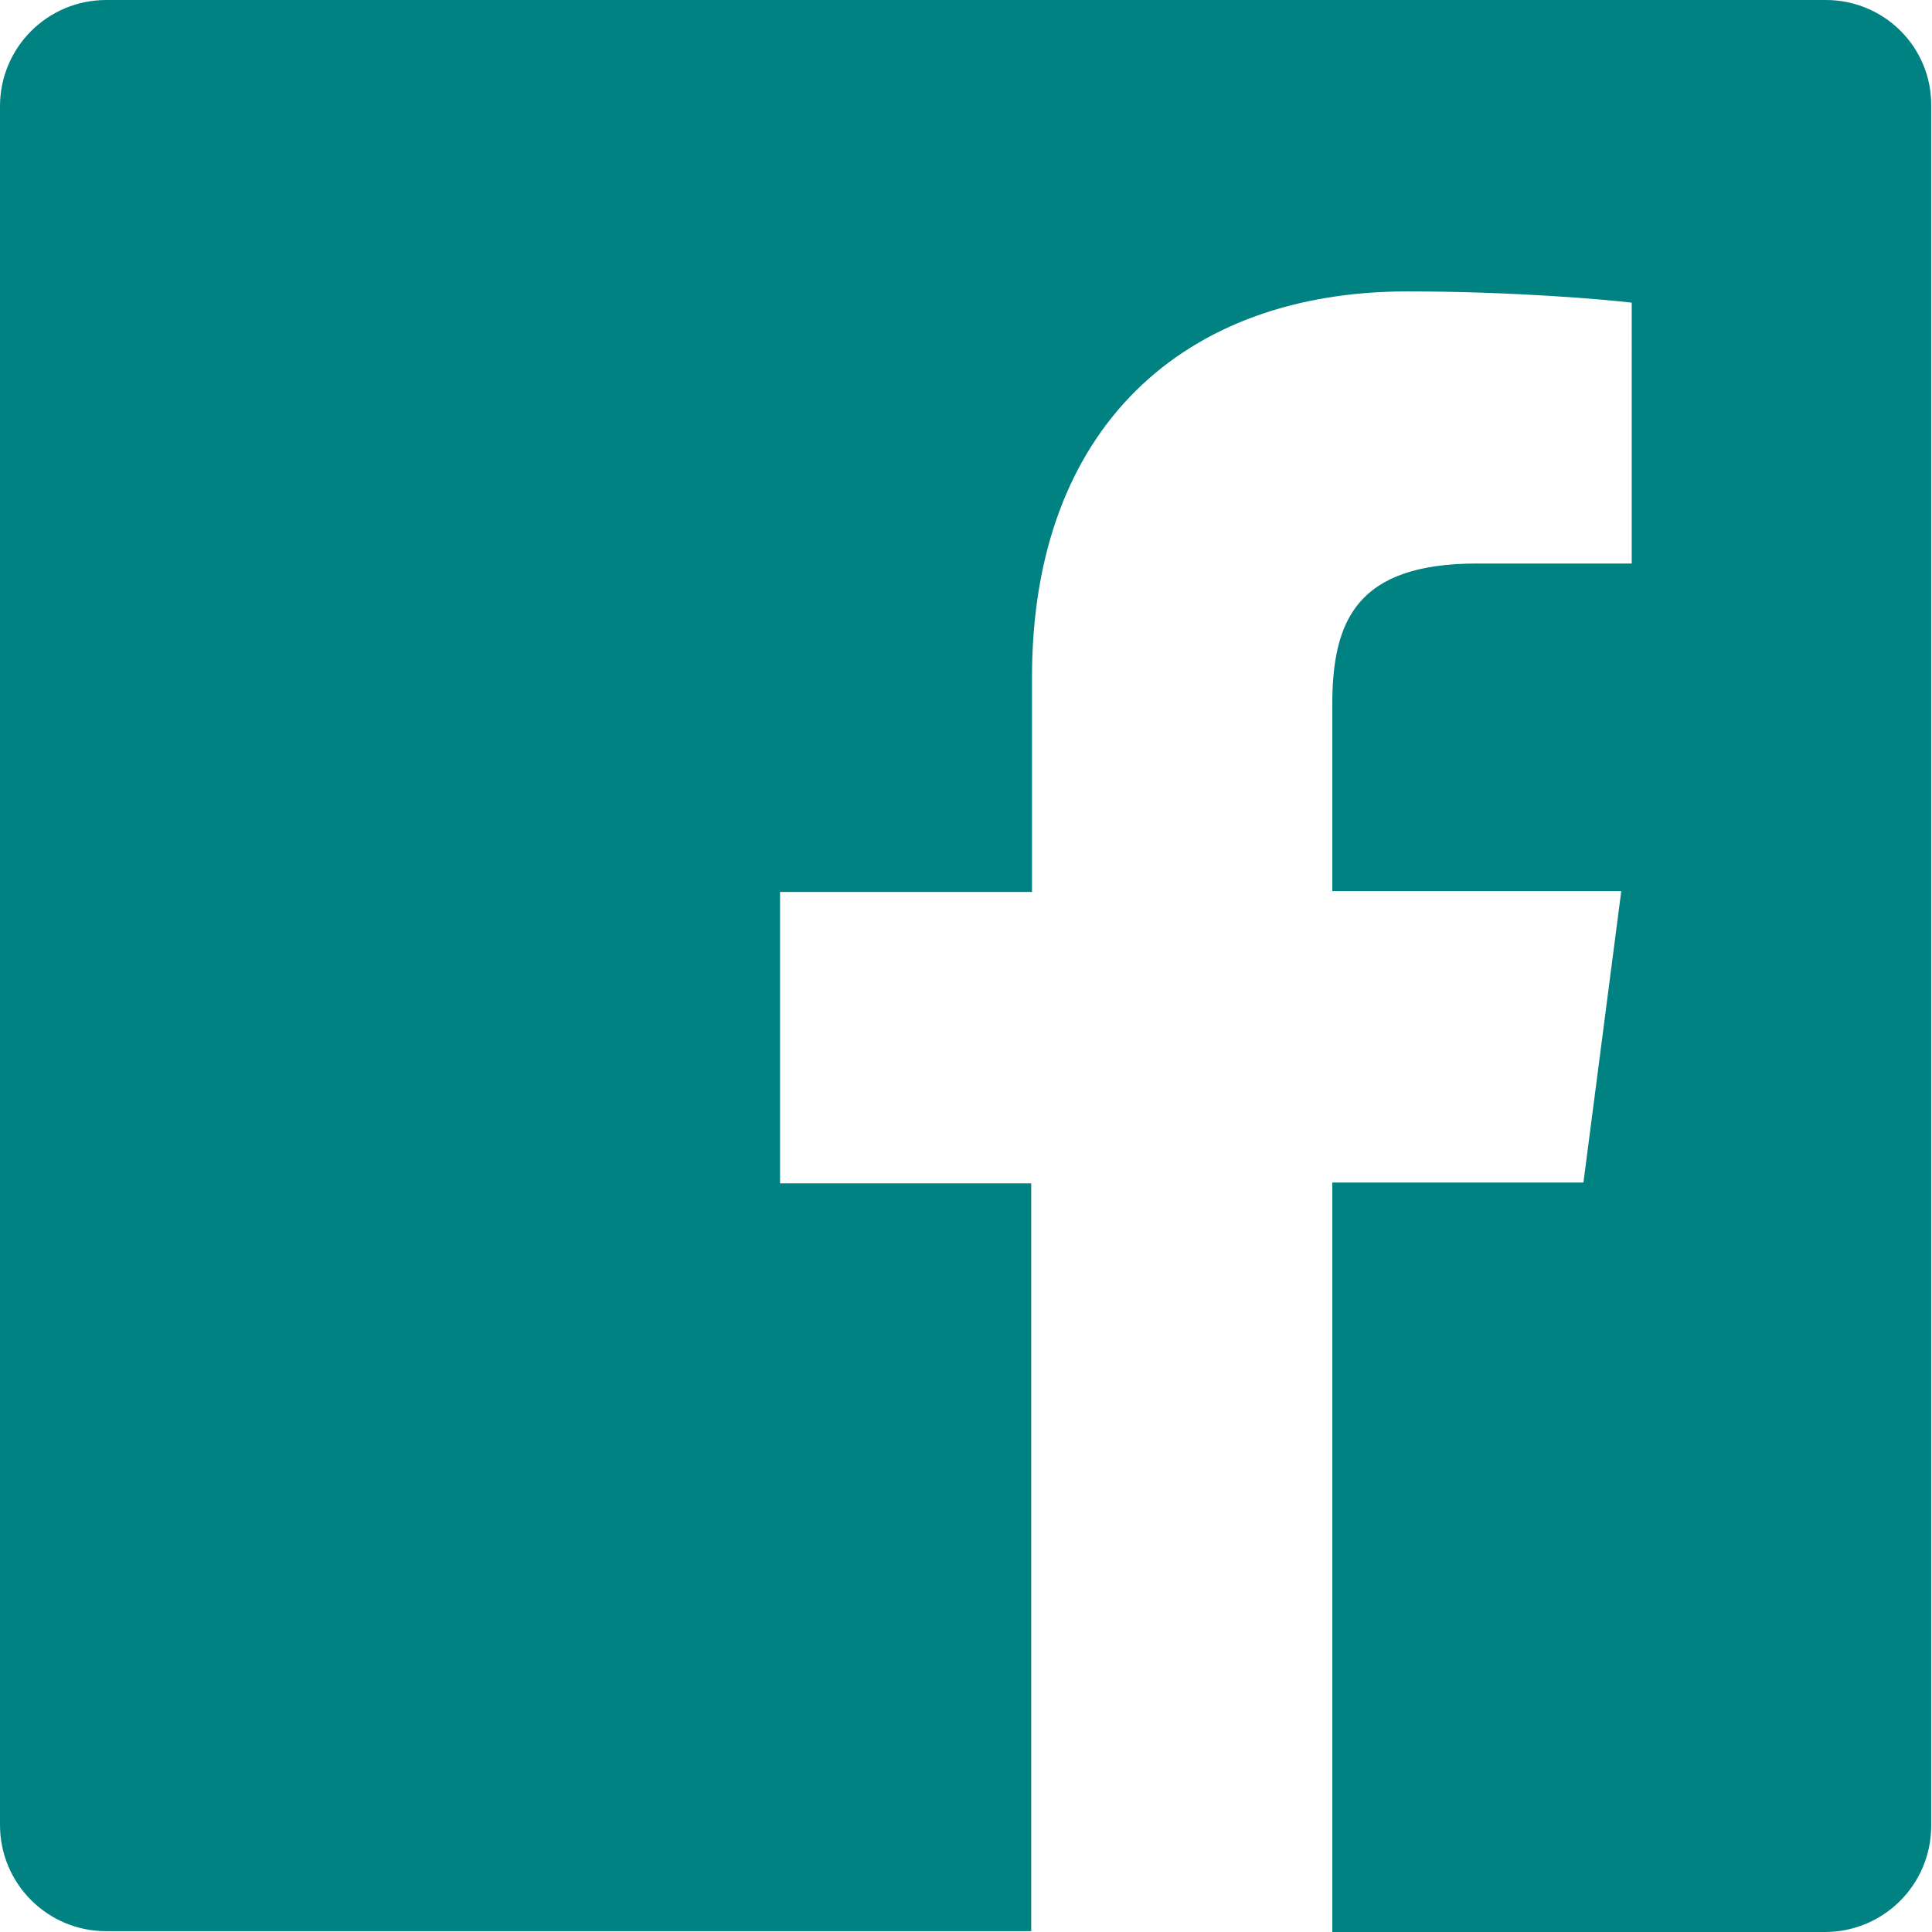 <?xml version="1.0" encoding="utf-8"?>
<!-- Generator: Adobe Illustrator 19.0.1, SVG Export Plug-In . SVG Version: 6.00 Build 0)  -->
<svg version="1.1" id="Layer_1" xmlns="http://www.w3.org/2000/svg" xmlns:xlink="http://www.w3.org/1999/xlink" x="0px" y="0px"
	 viewBox="-359 161 240 240" style="enable-background:new -359 161 240 240;" xml:space="preserve">
<style type="text/css">
	.st0{fill:#008283;}
</style>
<path class="st0" d="M-132.2,161h-213.6c-7.3,0-13.2,5.9-13.2,13.2v213.5c0,7.3,5.9,13.2,13.2,13.2h114.9V308h-31.2v-36.2h31.3
	v-26.7c0-31,18.9-47.9,46.6-47.9c13.2,0,24.6,1,27.9,1.4V231h-19.2c-15,0-18,7.1-18,17.6v23.1h35.9l-4.7,36.2h-31.2V401h61.2
	c7.3,0,13.2-5.9,13.2-13.2V174.2C-119,166.9-124.9,161-132.2,161z"/>
</svg>
